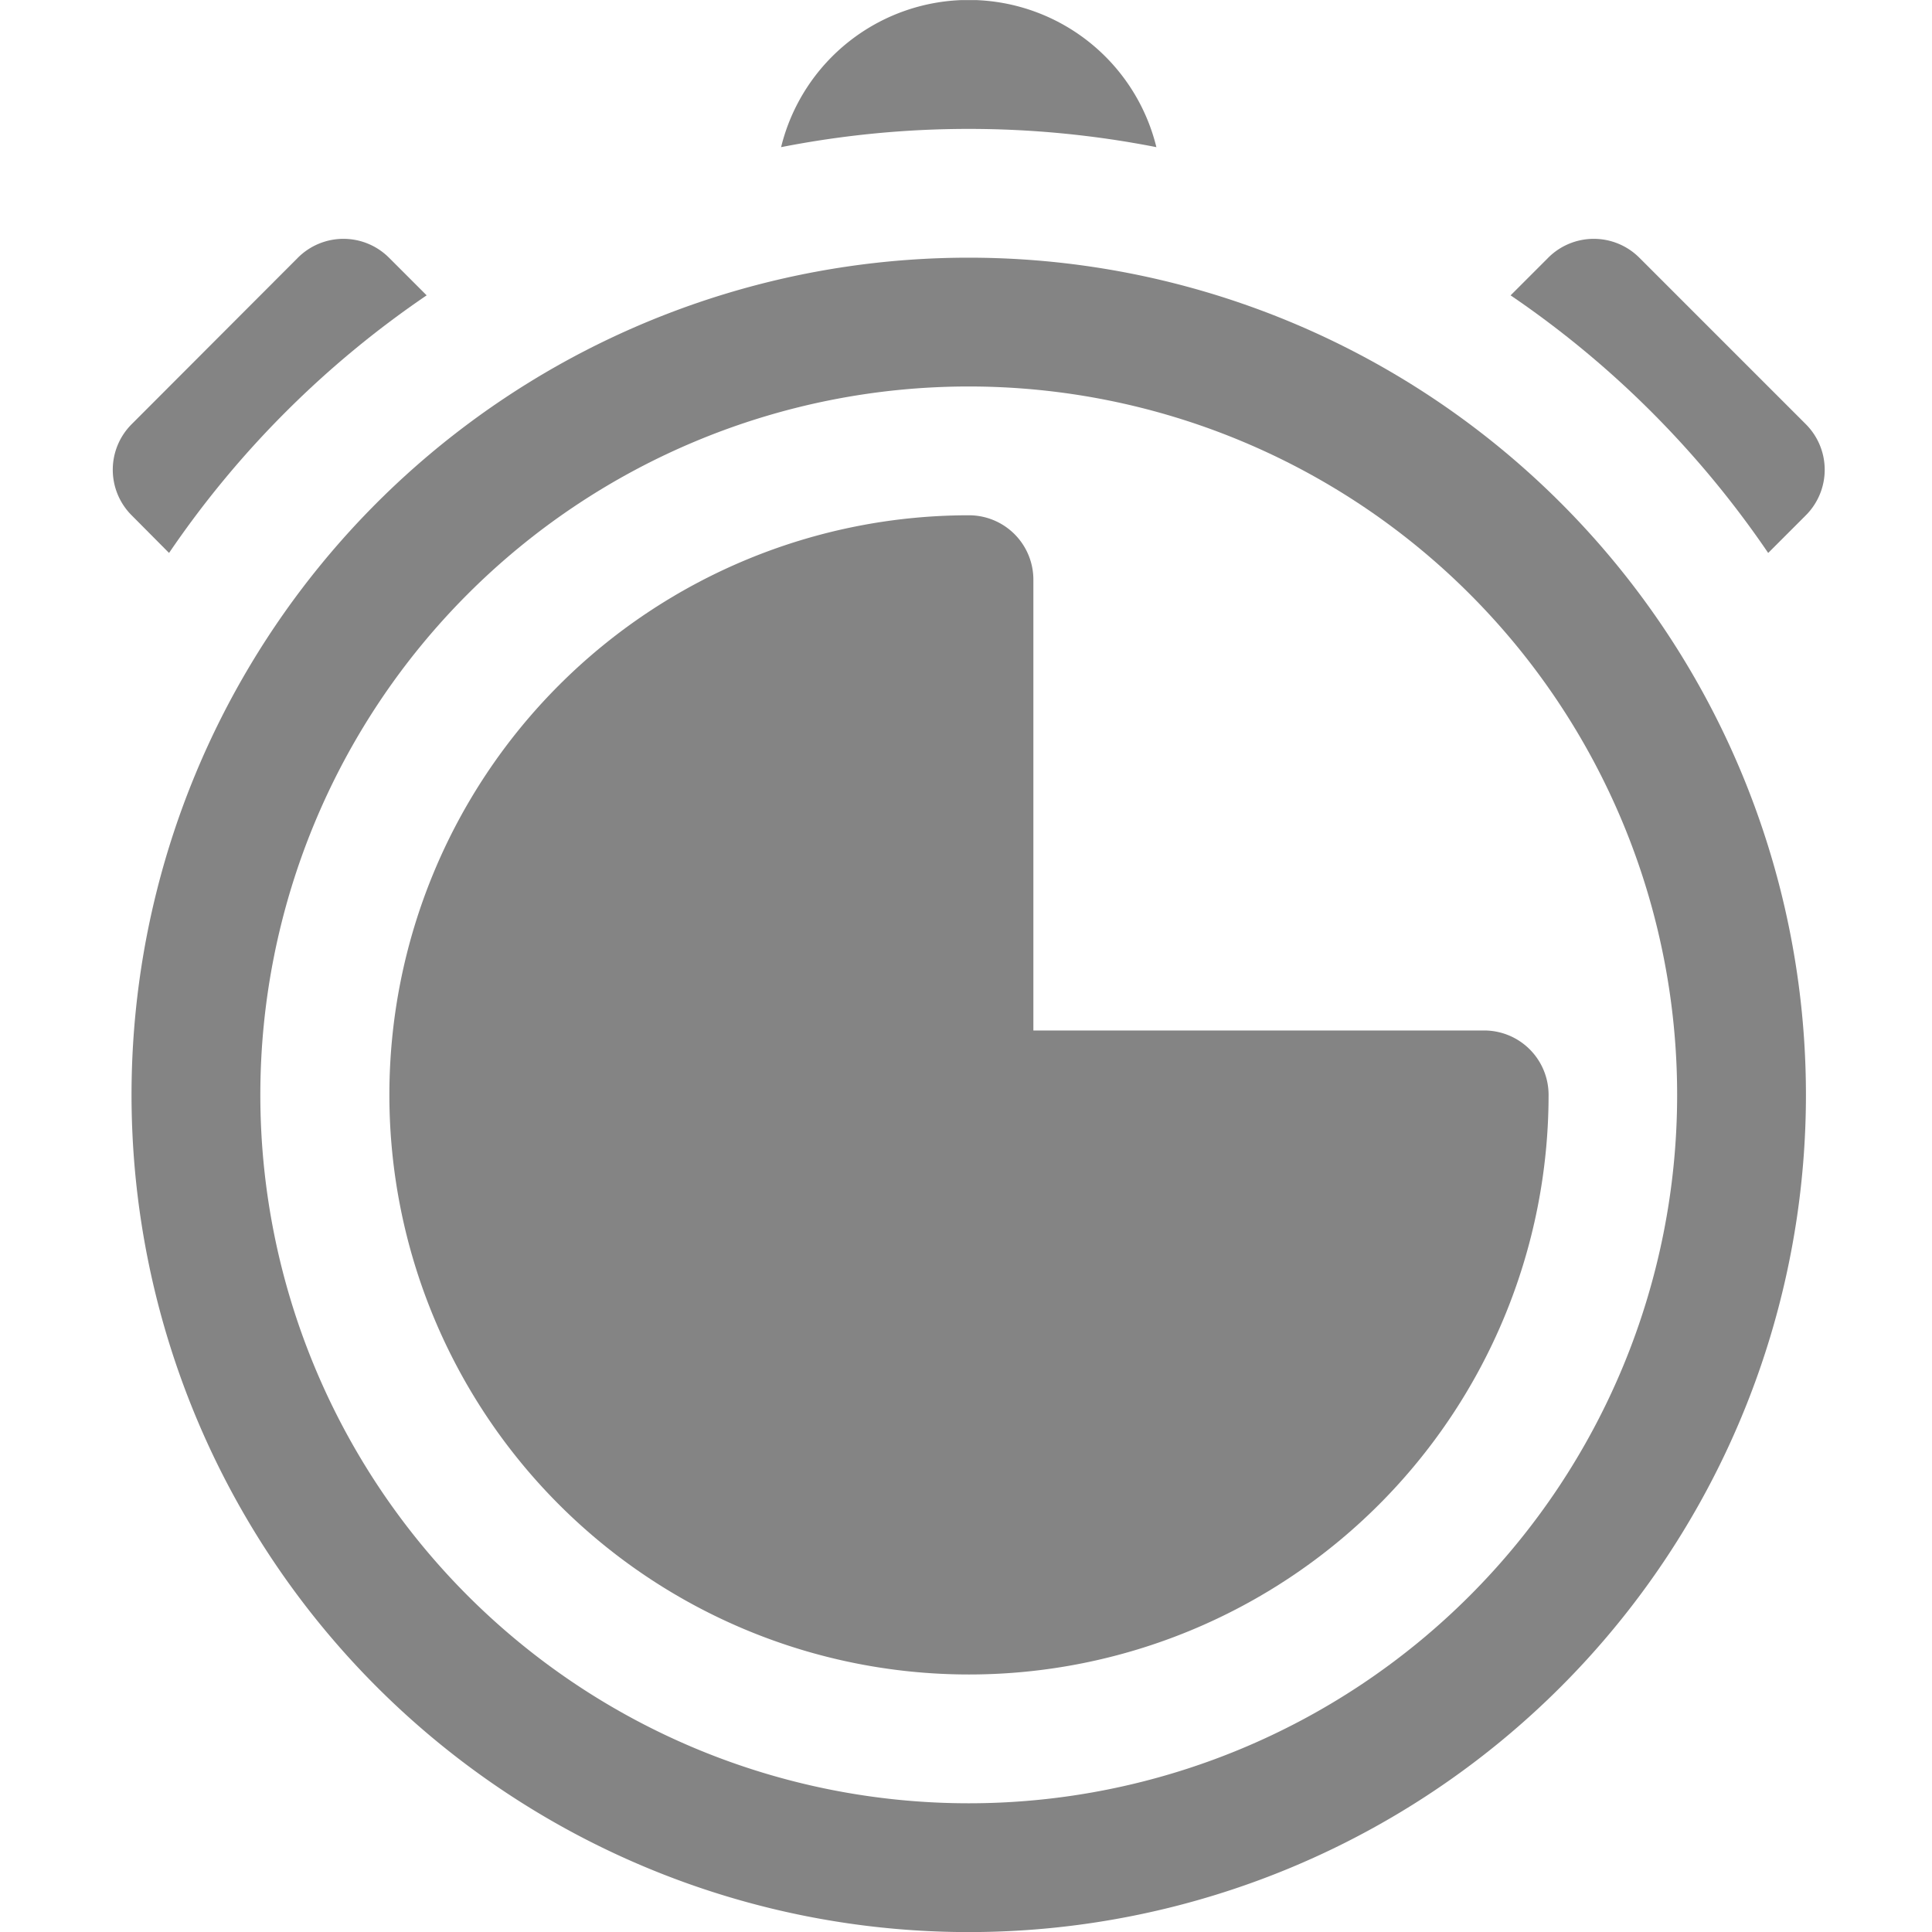<svg id="time" xmlns="http://www.w3.org/2000/svg" xmlns:xlink="http://www.w3.org/1999/xlink" width="24" height="24.001" viewBox="0 0 24 24.001">
  <defs>
    <clipPath id="clip-path">
      <rect id="사각형_3921" data-name="사각형 3921" width="21.269" height="24" transform="translate(0 0)" fill="#848484"/>
    </clipPath>
  </defs>
  <rect id="사각형_3922" data-name="사각형 3922" width="24" height="24" fill="none"/>
  <g id="그룹_4521" data-name="그룹 4521" transform="translate(1.4 0.004)">
    <g id="그룹_4521-2" data-name="그룹 4521" transform="translate(0 -0.003)" clip-path="url(#clip-path)">
      <path id="패스_6705" data-name="패스 6705" d="M26.712,222.763a10.4,10.4,0,1,0,10.4,10.4,10.4,10.4,0,0,0-10.4-10.4m0,1.6a8.8,8.8,0,1,1-8.8,8.8,8.8,8.8,0,0,1,8.8-8.8" transform="translate(-16.078 -219.563)" fill="#848484" fill-rule="evenodd"/>
      <path id="패스_6706" data-name="패스 6706" d="M246.281,445.529h0a7.2,7.2,0,1,0,7.2,7.2.8.8,0,0,0-.8-.8h-5.6v-5.6h0a.8.8,0,0,0-.8-.8h0Z" transform="translate(-235.644 -439.129)" fill="#848484" fill-rule="evenodd"/>
      <path id="패스_6707" data-name="패스 6707" d="M578.023,1.824a12.1,12.1,0,0,1,4.662,0,2.4,2.4,0,0,0-4.662,0" transform="translate(-569.72 0.003)" fill="#848484" fill-rule="evenodd"/>
      <path id="패스_6708" data-name="패스 6708" d="M.7,210.353a12.076,12.076,0,0,1,3.2-3.2l-.468-.468a.8.8,0,0,0-1.131,0L.235,208.754a.8.8,0,0,0,0,1.131Zm16.665-3.2a12.077,12.077,0,0,1,3.2,3.2l.468-.468a.8.8,0,0,0,0-1.131l-2.069-2.069a.8.8,0,0,0-1.131,0Z" transform="translate(0 -203.485)" fill="#848484" fill-rule="evenodd"/>
    </g>
  </g>
</svg>
